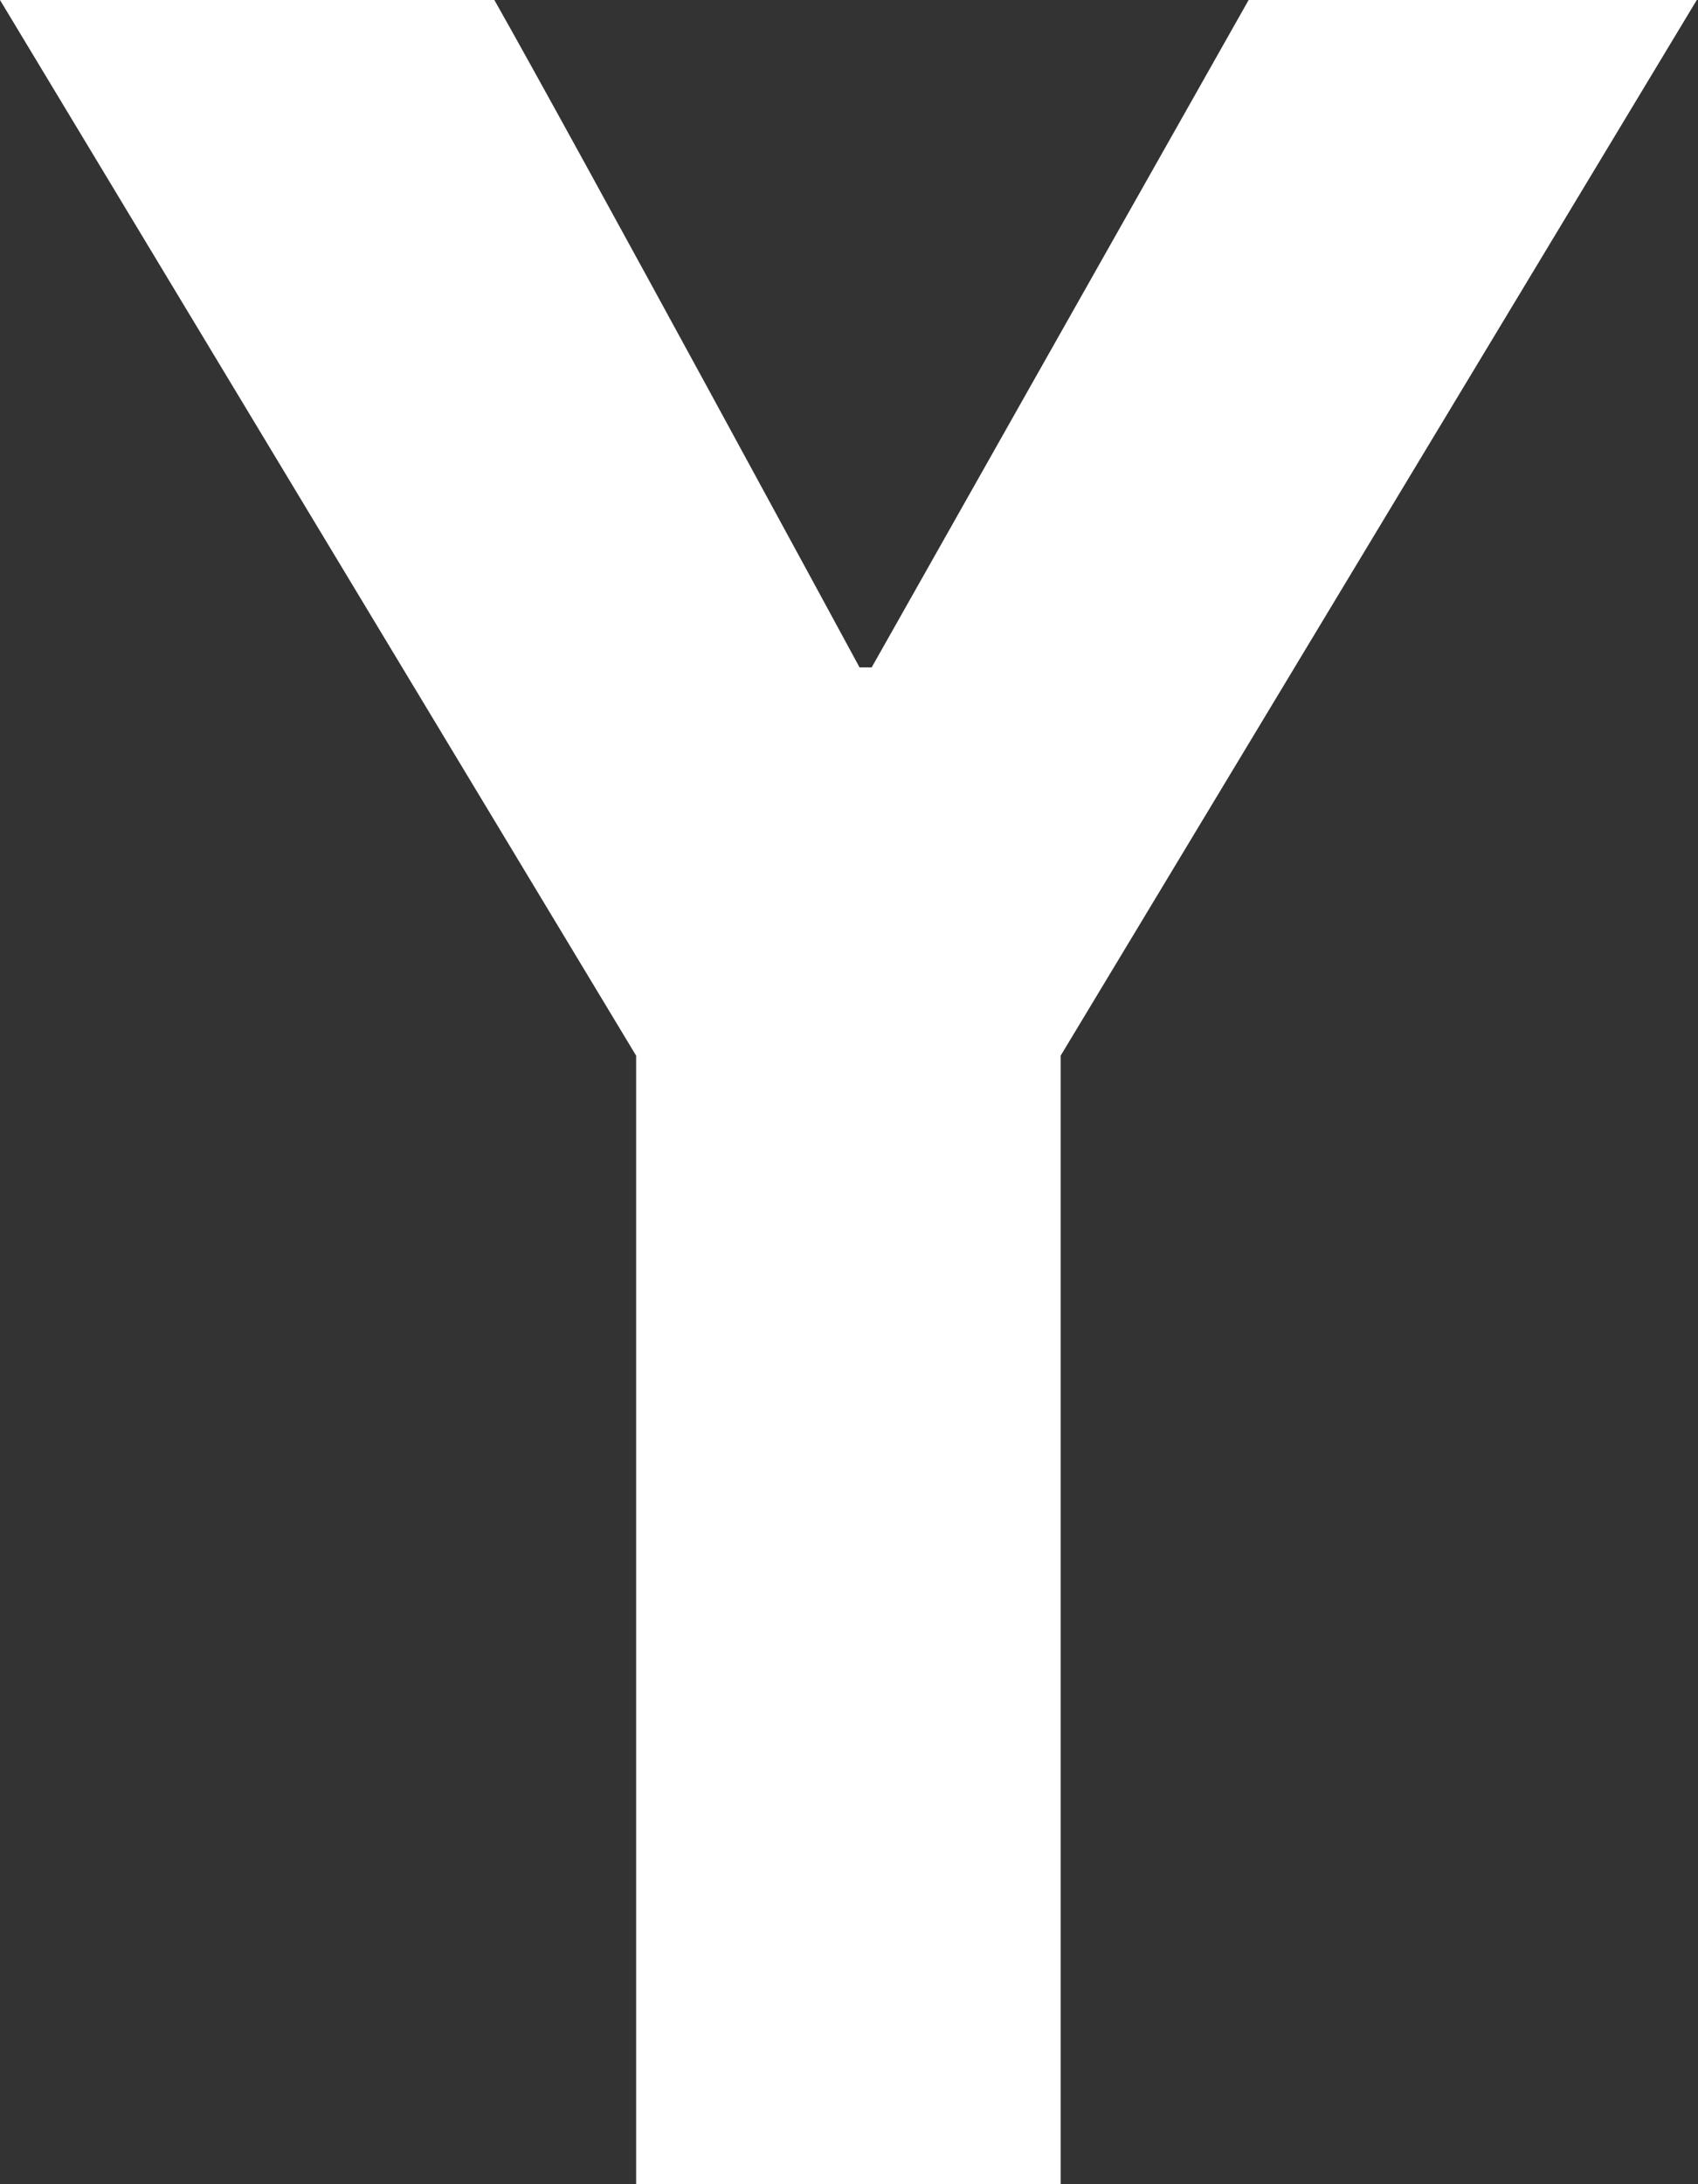 <svg xmlns="http://www.w3.org/2000/svg" width="14" height="18" viewBox="0 0 14 18">
  <rect x="0" y="0" width="14" height="18" fill="#333333" stroke="none"/>
  <defs>
    <style>
      .cls-1 {
        fill: #fff;
        fill-rule: evenodd;
      }
    </style>
  </defs>
  <path id="_09_hackernews" data-name="09_hackernews" class="cls-1" d="M580.295,30c-0.679,1.2-3.108,5.5-3.108,5.5h-0.1s-2.331-4.3-3.011-5.5H570l5.245,8.7V48h3.5V38.7l5.245-8.7h-3.691Z" transform="translate(-570 -30)"/>
</svg>
